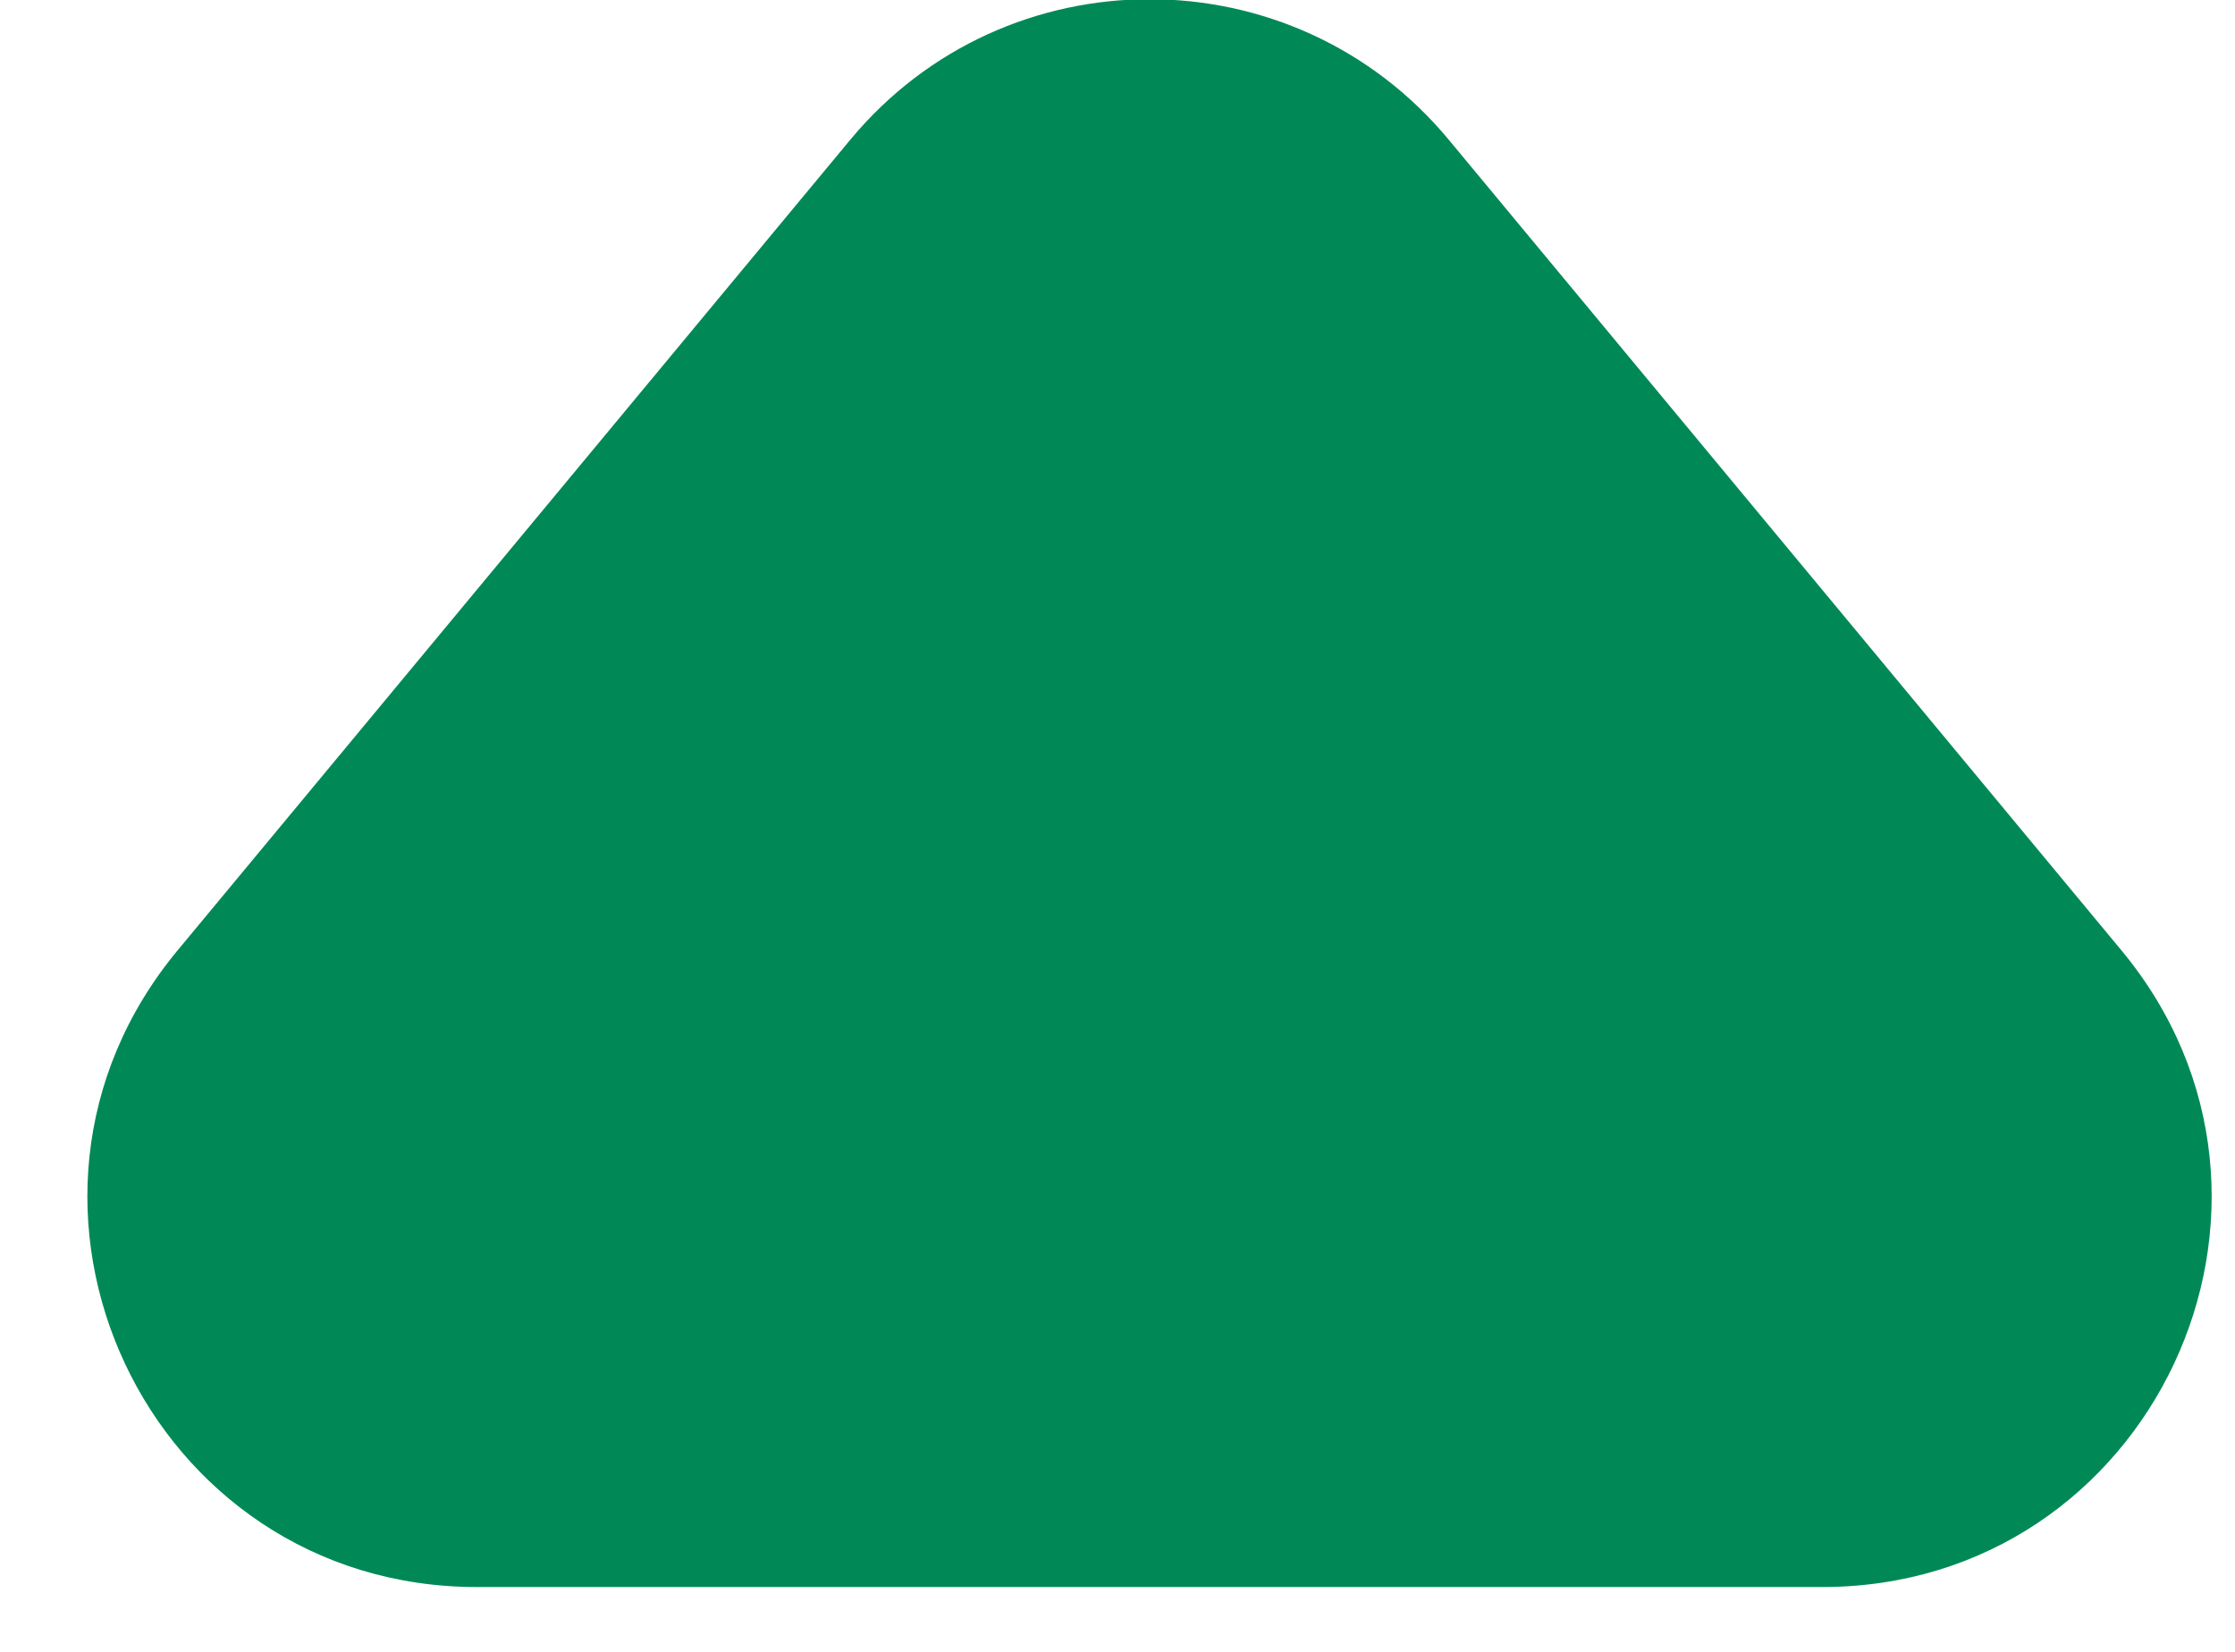 <svg width="23" height="17" viewBox="0 0 23 17" fill="none" xmlns="http://www.w3.org/2000/svg">
<path d="M8.751 1.437C10.351 -0.49 13.308 -0.49 14.908 1.437L21.83 9.779C23.994 12.386 22.14 16.333 18.752 16.333H4.907C1.519 16.333 -0.335 12.386 1.829 9.779L8.751 1.437Z" fill="#008957"/>
</svg>
